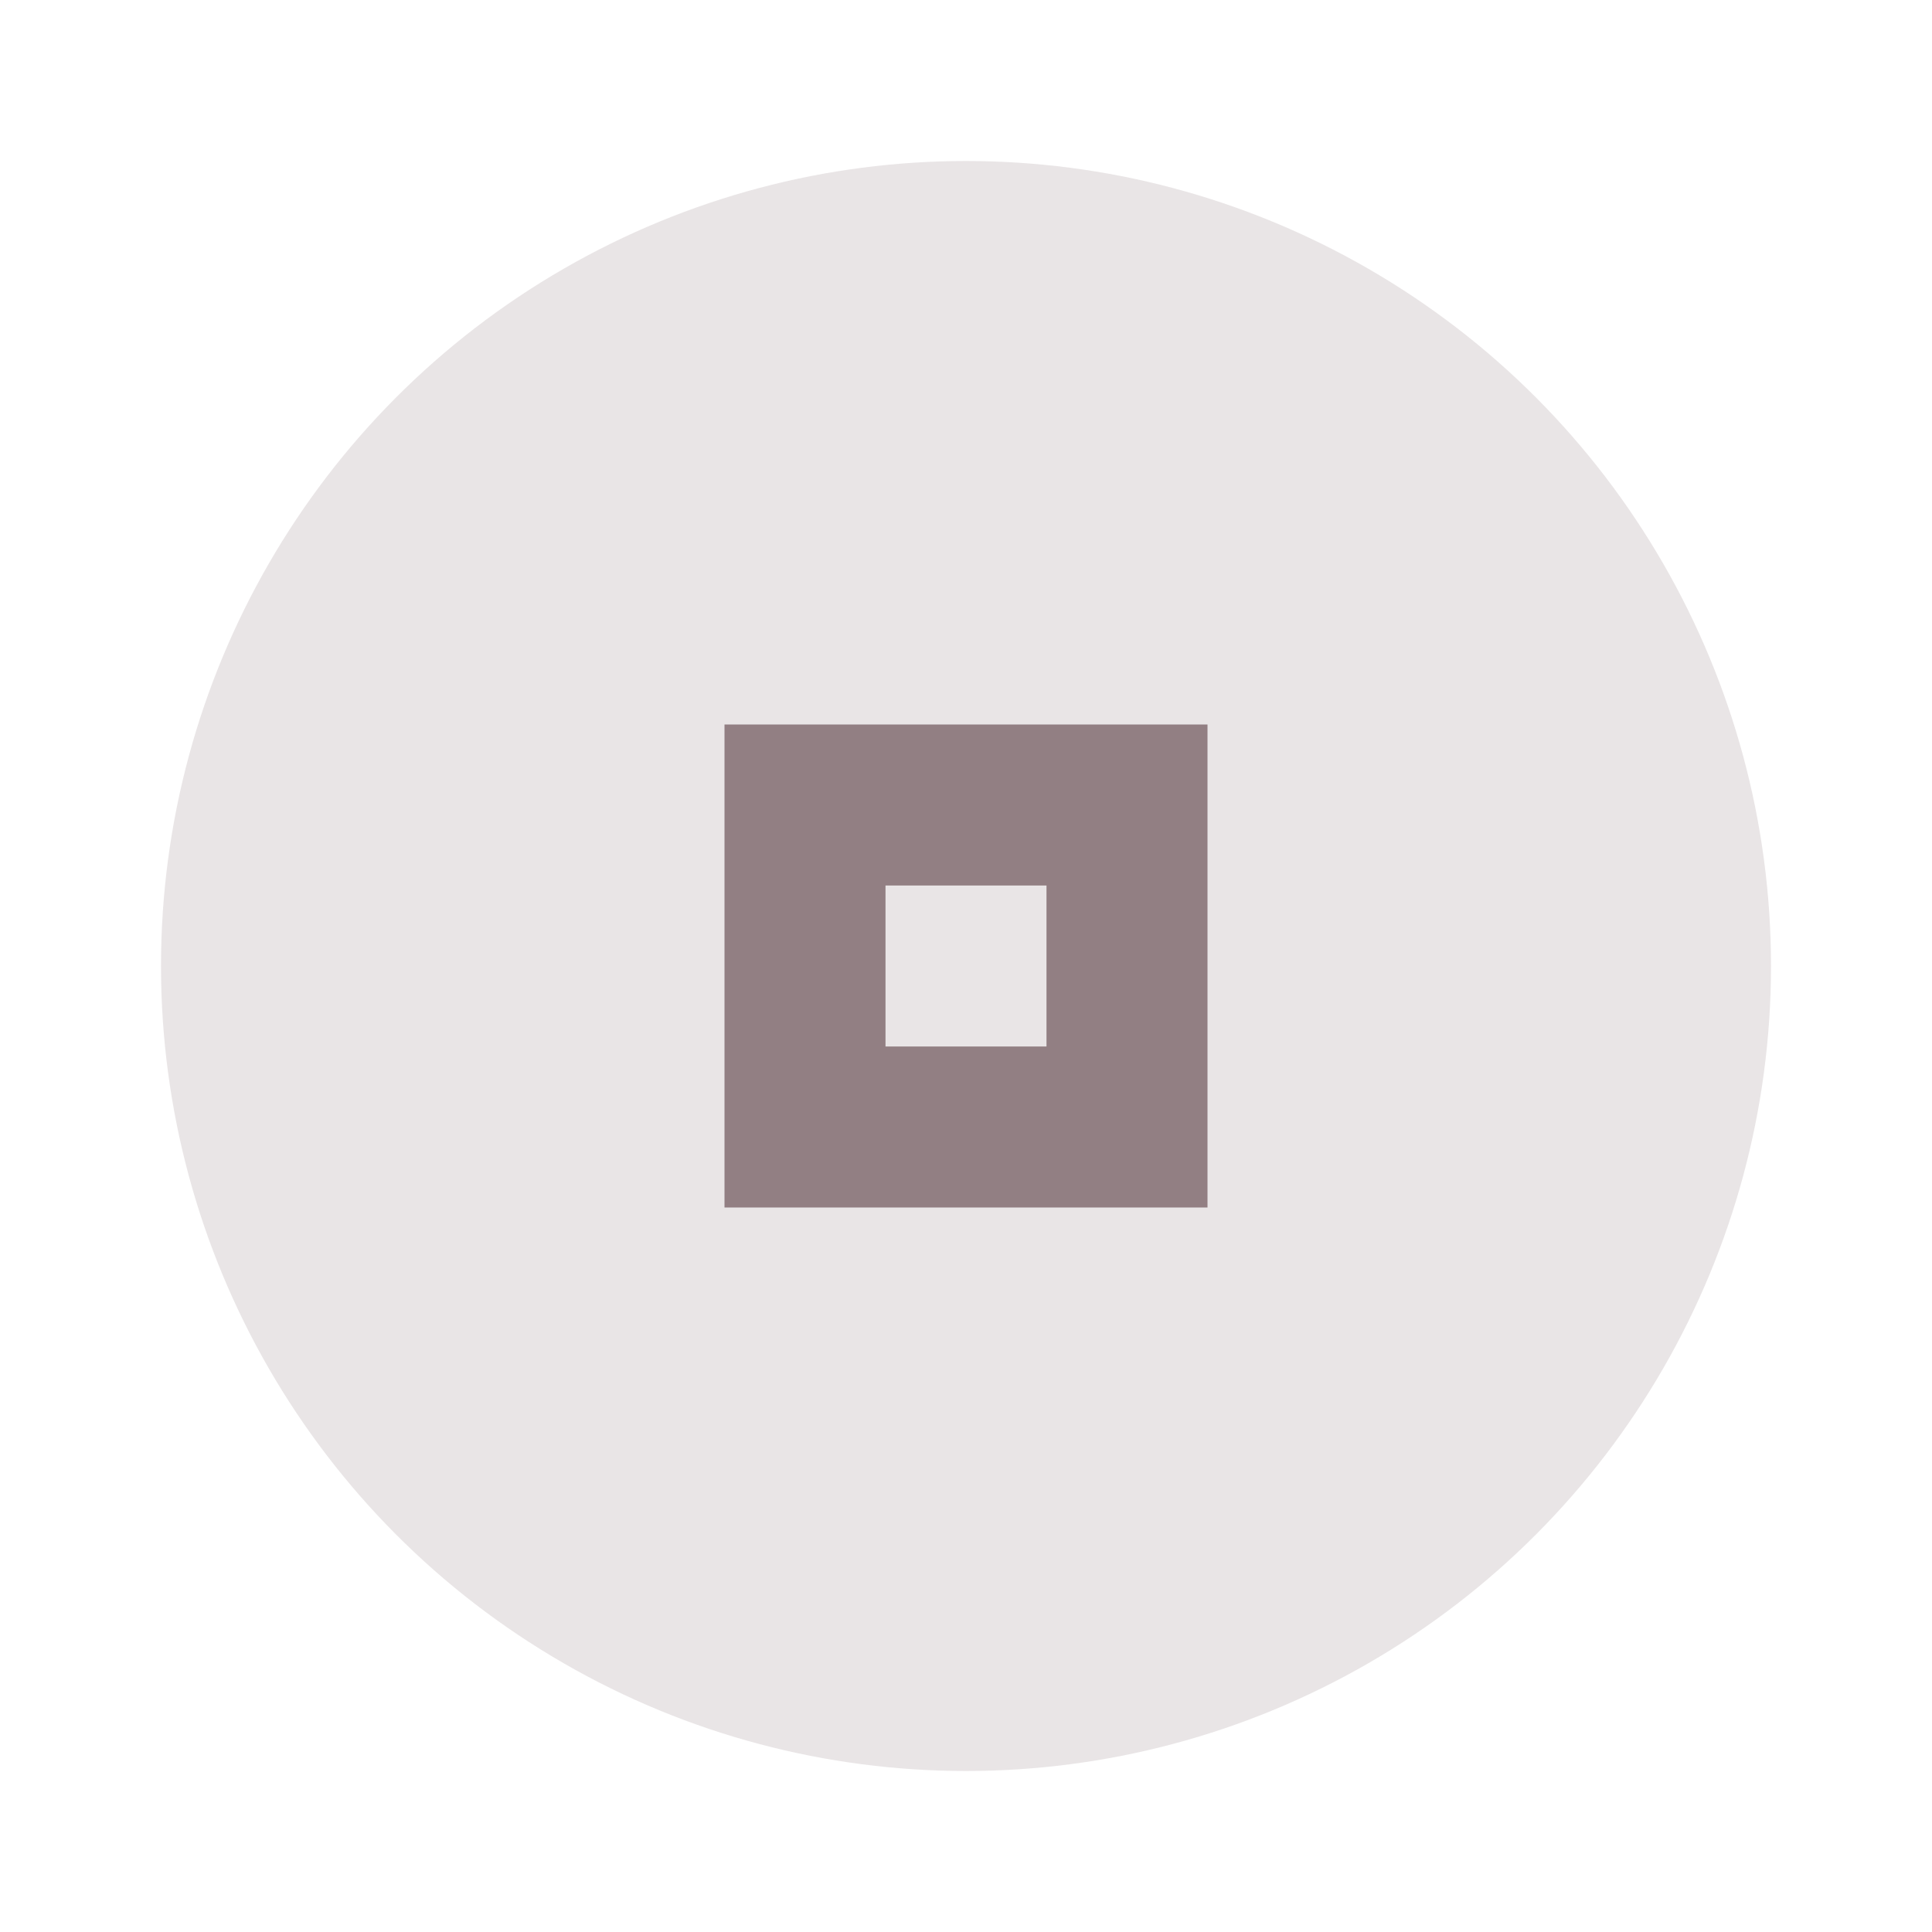 <svg xmlns="http://www.w3.org/2000/svg" width="24" height="24" viewBox="0 0 24 24" fill="#927f83">
  <circle cx="12" cy="12" r="10" opacity="0.2"/>
  <path d="m9 9v6h6v-6h-6zm2 2h2v2h-2v-2z"/>
</svg>
